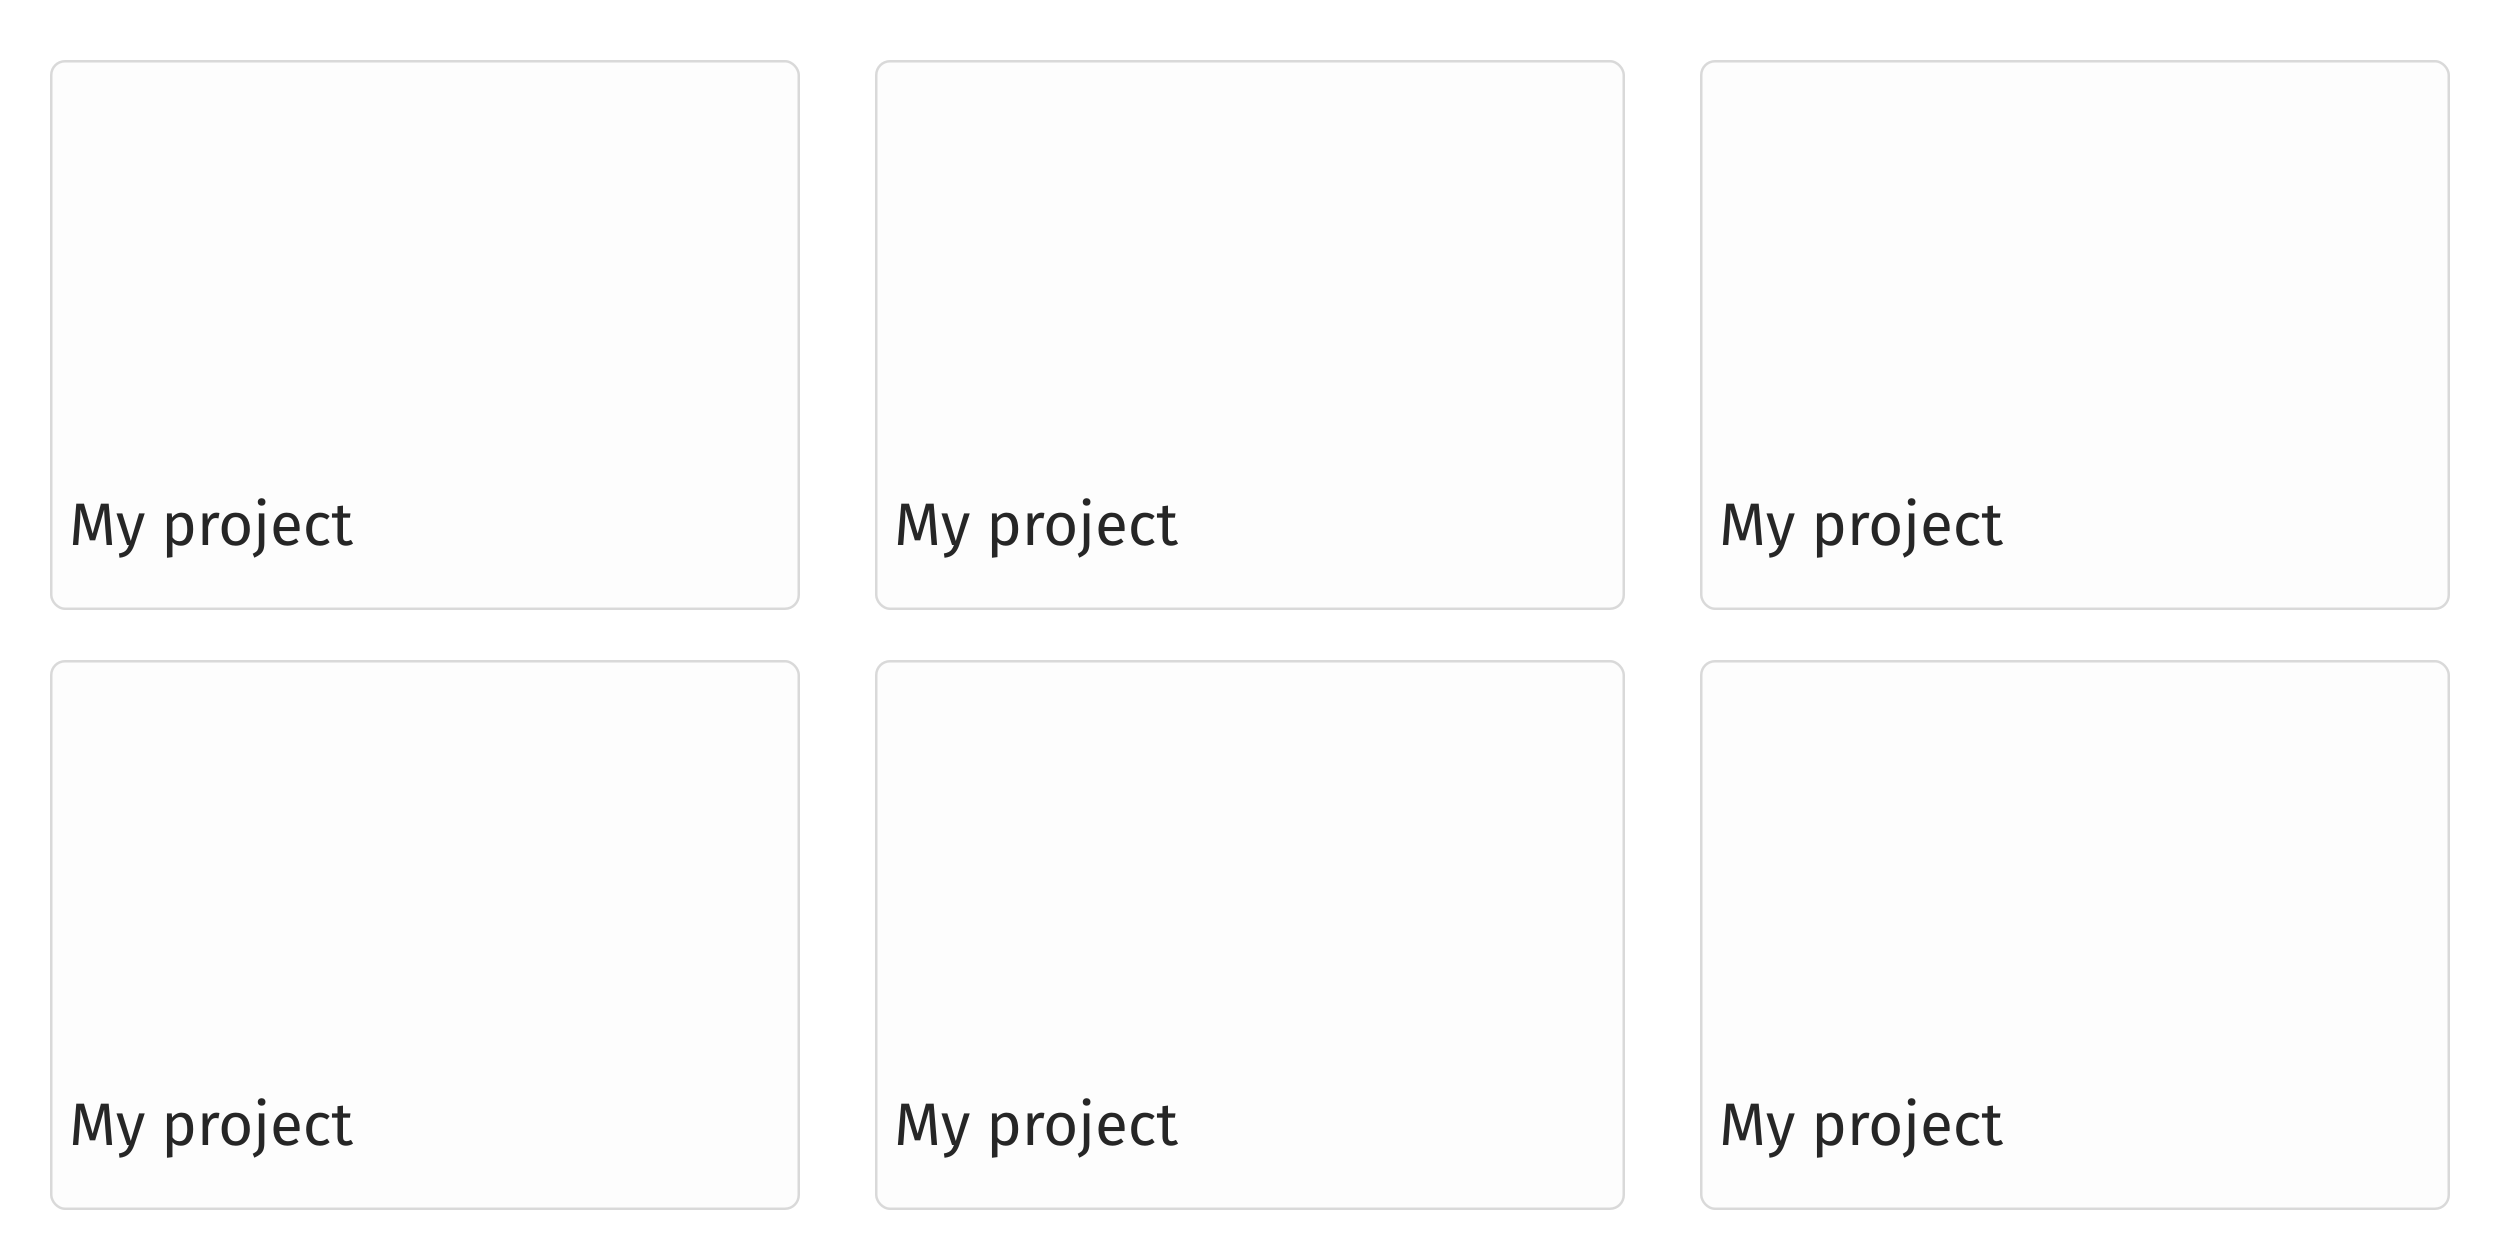 <svg width="1000" height="500" viewBox="0 0 1000 500" fill="none" xmlns="http://www.w3.org/2000/svg">
<rect width="1000" height="500" fill="white"/>
<g filter="url(#filter0_d_4_199)">
<rect x="20" y="20" width="300" height="220" rx="6" fill="#FDFDFD"/>
<rect x="20.5" y="20.5" width="299" height="219" rx="5.5" stroke="#D9D9D9"/>
</g>
<path d="M44.844 218H42.636L42.06 210.536C41.82 207.608 41.684 205.36 41.652 203.792L38.076 216.128H35.94L32.172 203.768C32.172 205.768 32.068 208.08 31.86 210.704L31.308 218H29.148L30.516 201.464H33.588L37.068 213.488L40.38 201.464H43.476L44.844 218ZM53.683 218.072C53.187 219.544 52.491 220.704 51.595 221.552C50.715 222.416 49.451 222.936 47.803 223.112L47.563 221.384C48.395 221.24 49.059 221.032 49.555 220.76C50.051 220.488 50.443 220.136 50.731 219.704C51.035 219.288 51.315 218.72 51.571 218H50.827L46.579 205.352H48.931L52.315 216.392L55.627 205.352H57.907L53.683 218.072ZM72.591 205.064C74.207 205.064 75.391 205.64 76.143 206.792C76.895 207.944 77.271 209.568 77.271 211.664C77.271 213.648 76.839 215.248 75.975 216.464C75.111 217.68 73.887 218.288 72.303 218.288C70.895 218.288 69.791 217.808 68.991 216.848V222.848L66.783 223.112V205.352H68.679L68.847 207.056C69.311 206.416 69.871 205.928 70.527 205.592C71.183 205.24 71.871 205.064 72.591 205.064ZM71.775 216.488C73.855 216.488 74.895 214.88 74.895 211.664C74.895 208.432 73.943 206.816 72.039 206.816C71.415 206.816 70.847 207 70.335 207.368C69.823 207.736 69.375 208.208 68.991 208.784V214.952C69.311 215.448 69.711 215.832 70.191 216.104C70.671 216.36 71.199 216.488 71.775 216.488ZM86.529 205.064C86.977 205.064 87.393 205.112 87.777 205.208L87.369 207.368C86.985 207.272 86.617 207.224 86.265 207.224C85.481 207.224 84.849 207.512 84.369 208.088C83.889 208.664 83.513 209.56 83.241 210.776V218H81.033V205.352H82.929L83.145 207.92C83.481 206.976 83.937 206.264 84.513 205.784C85.089 205.304 85.761 205.064 86.529 205.064ZM94.317 205.064C96.093 205.064 97.469 205.656 98.445 206.84C99.437 208.024 99.933 209.632 99.933 211.664C99.933 212.976 99.709 214.136 99.261 215.144C98.813 216.136 98.165 216.912 97.317 217.472C96.469 218.016 95.461 218.288 94.293 218.288C92.517 218.288 91.133 217.696 90.141 216.512C89.149 215.328 88.653 213.72 88.653 211.688C88.653 210.376 88.877 209.224 89.325 208.232C89.773 207.224 90.421 206.448 91.269 205.904C92.117 205.344 93.133 205.064 94.317 205.064ZM94.317 206.84C92.125 206.84 91.029 208.456 91.029 211.688C91.029 214.904 92.117 216.512 94.293 216.512C96.469 216.512 97.557 214.896 97.557 211.664C97.557 208.448 96.477 206.84 94.317 206.84ZM105.74 217.232C105.74 218.4 105.596 219.336 105.308 220.04C105.02 220.744 104.596 221.312 104.036 221.744C103.492 222.192 102.724 222.64 101.732 223.088L101.084 221.48C101.708 221.192 102.188 220.904 102.524 220.616C102.86 220.344 103.108 219.952 103.268 219.44C103.444 218.944 103.532 218.256 103.532 217.376V205.352H105.74V217.232ZM104.636 199.28C105.1 199.28 105.476 199.424 105.764 199.712C106.052 200 106.196 200.36 106.196 200.792C106.196 201.224 106.052 201.584 105.764 201.872C105.476 202.144 105.1 202.28 104.636 202.28C104.188 202.28 103.82 202.144 103.532 201.872C103.244 201.584 103.1 201.224 103.1 200.792C103.1 200.36 103.244 200 103.532 199.712C103.82 199.424 104.188 199.28 104.636 199.28ZM119.859 211.304C119.859 211.672 119.843 212.048 119.811 212.432H111.747C111.843 213.824 112.195 214.848 112.803 215.504C113.411 216.16 114.195 216.488 115.155 216.488C115.763 216.488 116.323 216.4 116.835 216.224C117.347 216.048 117.883 215.768 118.443 215.384L119.403 216.704C118.059 217.76 116.587 218.288 114.987 218.288C113.227 218.288 111.851 217.712 110.859 216.56C109.883 215.408 109.395 213.824 109.395 211.808C109.395 210.496 109.603 209.336 110.019 208.328C110.451 207.304 111.059 206.504 111.843 205.928C112.643 205.352 113.579 205.064 114.651 205.064C116.331 205.064 117.619 205.616 118.515 206.72C119.411 207.824 119.859 209.352 119.859 211.304ZM117.675 210.656C117.675 209.408 117.427 208.456 116.931 207.8C116.435 207.144 115.691 206.816 114.699 206.816C112.891 206.816 111.907 208.144 111.747 210.8H117.675V210.656ZM127.993 205.064C128.745 205.064 129.433 205.176 130.057 205.4C130.681 205.608 131.281 205.952 131.857 206.432L130.801 207.824C130.353 207.504 129.913 207.272 129.481 207.128C129.065 206.968 128.601 206.888 128.089 206.888C127.065 206.888 126.265 207.296 125.689 208.112C125.129 208.928 124.849 210.136 124.849 211.736C124.849 213.336 125.129 214.52 125.689 215.288C126.249 216.04 127.049 216.416 128.089 216.416C128.585 216.416 129.041 216.344 129.457 216.2C129.873 216.04 130.337 215.792 130.849 215.456L131.857 216.896C130.705 217.824 129.417 218.288 127.993 218.288C126.281 218.288 124.929 217.712 123.937 216.56C122.961 215.408 122.473 213.816 122.473 211.784C122.473 210.44 122.697 209.264 123.145 208.256C123.593 207.248 124.225 206.464 125.041 205.904C125.873 205.344 126.857 205.064 127.993 205.064ZM141.23 217.424C140.398 218 139.454 218.288 138.398 218.288C137.326 218.288 136.486 217.984 135.878 217.376C135.286 216.752 134.99 215.856 134.99 214.688V207.056H132.782V205.352H134.99V202.496L137.198 202.232V205.352H140.198L139.958 207.056H137.198V214.592C137.198 215.248 137.31 215.728 137.534 216.032C137.774 216.32 138.166 216.464 138.71 216.464C139.206 216.464 139.766 216.296 140.39 215.96L141.23 217.424Z" fill="#262626"/>
<g filter="url(#filter1_d_4_199)">
<rect x="350" y="260" width="300" height="220" rx="6" fill="#FDFDFD"/>
<rect x="350.5" y="260.5" width="299" height="219" rx="5.5" stroke="#D9D9D9"/>
</g>
<path d="M374.844 458H372.636L372.06 450.536C371.82 447.608 371.684 445.36 371.652 443.792L368.076 456.128H365.94L362.172 443.768C362.172 445.768 362.068 448.08 361.86 450.704L361.308 458H359.148L360.516 441.464H363.588L367.068 453.488L370.38 441.464H373.476L374.844 458ZM383.683 458.072C383.187 459.544 382.491 460.704 381.595 461.552C380.715 462.416 379.451 462.936 377.803 463.112L377.563 461.384C378.395 461.24 379.059 461.032 379.555 460.76C380.051 460.488 380.443 460.136 380.731 459.704C381.035 459.288 381.315 458.72 381.571 458H380.827L376.579 445.352H378.931L382.315 456.392L385.627 445.352H387.907L383.683 458.072ZM402.591 445.064C404.207 445.064 405.391 445.64 406.143 446.792C406.895 447.944 407.271 449.568 407.271 451.664C407.271 453.648 406.839 455.248 405.975 456.464C405.111 457.68 403.887 458.288 402.303 458.288C400.895 458.288 399.791 457.808 398.991 456.848V462.848L396.783 463.112V445.352H398.679L398.847 447.056C399.311 446.416 399.871 445.928 400.527 445.592C401.183 445.24 401.871 445.064 402.591 445.064ZM401.775 456.488C403.855 456.488 404.895 454.88 404.895 451.664C404.895 448.432 403.943 446.816 402.039 446.816C401.415 446.816 400.847 447 400.335 447.368C399.823 447.736 399.375 448.208 398.991 448.784V454.952C399.311 455.448 399.711 455.832 400.191 456.104C400.671 456.36 401.199 456.488 401.775 456.488ZM416.529 445.064C416.977 445.064 417.393 445.112 417.777 445.208L417.369 447.368C416.985 447.272 416.617 447.224 416.265 447.224C415.481 447.224 414.849 447.512 414.369 448.088C413.889 448.664 413.513 449.56 413.241 450.776V458H411.033V445.352H412.929L413.145 447.92C413.481 446.976 413.937 446.264 414.513 445.784C415.089 445.304 415.761 445.064 416.529 445.064ZM424.317 445.064C426.093 445.064 427.469 445.656 428.445 446.84C429.437 448.024 429.933 449.632 429.933 451.664C429.933 452.976 429.709 454.136 429.261 455.144C428.813 456.136 428.165 456.912 427.317 457.472C426.469 458.016 425.461 458.288 424.293 458.288C422.517 458.288 421.133 457.696 420.141 456.512C419.149 455.328 418.653 453.72 418.653 451.688C418.653 450.376 418.877 449.224 419.325 448.232C419.773 447.224 420.421 446.448 421.269 445.904C422.117 445.344 423.133 445.064 424.317 445.064ZM424.317 446.84C422.125 446.84 421.029 448.456 421.029 451.688C421.029 454.904 422.117 456.512 424.293 456.512C426.469 456.512 427.557 454.896 427.557 451.664C427.557 448.448 426.477 446.84 424.317 446.84ZM435.74 457.232C435.74 458.4 435.596 459.336 435.308 460.04C435.02 460.744 434.596 461.312 434.036 461.744C433.492 462.192 432.724 462.64 431.732 463.088L431.084 461.48C431.708 461.192 432.188 460.904 432.524 460.616C432.86 460.344 433.108 459.952 433.268 459.44C433.444 458.944 433.532 458.256 433.532 457.376V445.352H435.74V457.232ZM434.636 439.28C435.1 439.28 435.476 439.424 435.764 439.712C436.052 440 436.196 440.36 436.196 440.792C436.196 441.224 436.052 441.584 435.764 441.872C435.476 442.144 435.1 442.28 434.636 442.28C434.188 442.28 433.82 442.144 433.532 441.872C433.244 441.584 433.1 441.224 433.1 440.792C433.1 440.36 433.244 440 433.532 439.712C433.82 439.424 434.188 439.28 434.636 439.28ZM449.859 451.304C449.859 451.672 449.843 452.048 449.811 452.432H441.747C441.843 453.824 442.195 454.848 442.803 455.504C443.411 456.16 444.195 456.488 445.155 456.488C445.763 456.488 446.323 456.4 446.835 456.224C447.347 456.048 447.883 455.768 448.443 455.384L449.403 456.704C448.059 457.76 446.587 458.288 444.987 458.288C443.227 458.288 441.851 457.712 440.859 456.56C439.883 455.408 439.395 453.824 439.395 451.808C439.395 450.496 439.603 449.336 440.019 448.328C440.451 447.304 441.059 446.504 441.843 445.928C442.643 445.352 443.579 445.064 444.651 445.064C446.331 445.064 447.619 445.616 448.515 446.72C449.411 447.824 449.859 449.352 449.859 451.304ZM447.675 450.656C447.675 449.408 447.427 448.456 446.931 447.8C446.435 447.144 445.691 446.816 444.699 446.816C442.891 446.816 441.907 448.144 441.747 450.8H447.675V450.656ZM457.993 445.064C458.745 445.064 459.433 445.176 460.057 445.4C460.681 445.608 461.281 445.952 461.857 446.432L460.801 447.824C460.353 447.504 459.913 447.272 459.481 447.128C459.065 446.968 458.601 446.888 458.089 446.888C457.065 446.888 456.265 447.296 455.689 448.112C455.129 448.928 454.849 450.136 454.849 451.736C454.849 453.336 455.129 454.52 455.689 455.288C456.249 456.04 457.049 456.416 458.089 456.416C458.585 456.416 459.041 456.344 459.457 456.2C459.873 456.04 460.337 455.792 460.849 455.456L461.857 456.896C460.705 457.824 459.417 458.288 457.993 458.288C456.281 458.288 454.929 457.712 453.937 456.56C452.961 455.408 452.473 453.816 452.473 451.784C452.473 450.44 452.697 449.264 453.145 448.256C453.593 447.248 454.225 446.464 455.041 445.904C455.873 445.344 456.857 445.064 457.993 445.064ZM471.23 457.424C470.398 458 469.454 458.288 468.398 458.288C467.326 458.288 466.486 457.984 465.878 457.376C465.286 456.752 464.99 455.856 464.99 454.688V447.056H462.782V445.352H464.99V442.496L467.198 442.232V445.352H470.198L469.958 447.056H467.198V454.592C467.198 455.248 467.31 455.728 467.534 456.032C467.774 456.32 468.166 456.464 468.71 456.464C469.206 456.464 469.766 456.296 470.39 455.96L471.23 457.424Z" fill="#262626"/>
<g filter="url(#filter2_d_4_199)">
<rect x="20" y="260" width="300" height="220" rx="6" fill="#FDFDFD"/>
<rect x="20.5" y="260.5" width="299" height="219" rx="5.5" stroke="#D9D9D9"/>
</g>
<path d="M44.844 458H42.636L42.06 450.536C41.82 447.608 41.684 445.36 41.652 443.792L38.076 456.128H35.94L32.172 443.768C32.172 445.768 32.068 448.08 31.86 450.704L31.308 458H29.148L30.516 441.464H33.588L37.068 453.488L40.38 441.464H43.476L44.844 458ZM53.683 458.072C53.187 459.544 52.491 460.704 51.595 461.552C50.715 462.416 49.451 462.936 47.803 463.112L47.563 461.384C48.395 461.24 49.059 461.032 49.555 460.76C50.051 460.488 50.443 460.136 50.731 459.704C51.035 459.288 51.315 458.72 51.571 458H50.827L46.579 445.352H48.931L52.315 456.392L55.627 445.352H57.907L53.683 458.072ZM72.591 445.064C74.207 445.064 75.391 445.64 76.143 446.792C76.895 447.944 77.271 449.568 77.271 451.664C77.271 453.648 76.839 455.248 75.975 456.464C75.111 457.68 73.887 458.288 72.303 458.288C70.895 458.288 69.791 457.808 68.991 456.848V462.848L66.783 463.112V445.352H68.679L68.847 447.056C69.311 446.416 69.871 445.928 70.527 445.592C71.183 445.24 71.871 445.064 72.591 445.064ZM71.775 456.488C73.855 456.488 74.895 454.88 74.895 451.664C74.895 448.432 73.943 446.816 72.039 446.816C71.415 446.816 70.847 447 70.335 447.368C69.823 447.736 69.375 448.208 68.991 448.784V454.952C69.311 455.448 69.711 455.832 70.191 456.104C70.671 456.36 71.199 456.488 71.775 456.488ZM86.529 445.064C86.977 445.064 87.393 445.112 87.777 445.208L87.369 447.368C86.985 447.272 86.617 447.224 86.265 447.224C85.481 447.224 84.849 447.512 84.369 448.088C83.889 448.664 83.513 449.56 83.241 450.776V458H81.033V445.352H82.929L83.145 447.92C83.481 446.976 83.937 446.264 84.513 445.784C85.089 445.304 85.761 445.064 86.529 445.064ZM94.317 445.064C96.093 445.064 97.469 445.656 98.445 446.84C99.437 448.024 99.933 449.632 99.933 451.664C99.933 452.976 99.709 454.136 99.261 455.144C98.813 456.136 98.165 456.912 97.317 457.472C96.469 458.016 95.461 458.288 94.293 458.288C92.517 458.288 91.133 457.696 90.141 456.512C89.149 455.328 88.653 453.72 88.653 451.688C88.653 450.376 88.877 449.224 89.325 448.232C89.773 447.224 90.421 446.448 91.269 445.904C92.117 445.344 93.133 445.064 94.317 445.064ZM94.317 446.84C92.125 446.84 91.029 448.456 91.029 451.688C91.029 454.904 92.117 456.512 94.293 456.512C96.469 456.512 97.557 454.896 97.557 451.664C97.557 448.448 96.477 446.84 94.317 446.84ZM105.74 457.232C105.74 458.4 105.596 459.336 105.308 460.04C105.02 460.744 104.596 461.312 104.036 461.744C103.492 462.192 102.724 462.64 101.732 463.088L101.084 461.48C101.708 461.192 102.188 460.904 102.524 460.616C102.86 460.344 103.108 459.952 103.268 459.44C103.444 458.944 103.532 458.256 103.532 457.376V445.352H105.74V457.232ZM104.636 439.28C105.1 439.28 105.476 439.424 105.764 439.712C106.052 440 106.196 440.36 106.196 440.792C106.196 441.224 106.052 441.584 105.764 441.872C105.476 442.144 105.1 442.28 104.636 442.28C104.188 442.28 103.82 442.144 103.532 441.872C103.244 441.584 103.1 441.224 103.1 440.792C103.1 440.36 103.244 440 103.532 439.712C103.82 439.424 104.188 439.28 104.636 439.28ZM119.859 451.304C119.859 451.672 119.843 452.048 119.811 452.432H111.747C111.843 453.824 112.195 454.848 112.803 455.504C113.411 456.16 114.195 456.488 115.155 456.488C115.763 456.488 116.323 456.4 116.835 456.224C117.347 456.048 117.883 455.768 118.443 455.384L119.403 456.704C118.059 457.76 116.587 458.288 114.987 458.288C113.227 458.288 111.851 457.712 110.859 456.56C109.883 455.408 109.395 453.824 109.395 451.808C109.395 450.496 109.603 449.336 110.019 448.328C110.451 447.304 111.059 446.504 111.843 445.928C112.643 445.352 113.579 445.064 114.651 445.064C116.331 445.064 117.619 445.616 118.515 446.72C119.411 447.824 119.859 449.352 119.859 451.304ZM117.675 450.656C117.675 449.408 117.427 448.456 116.931 447.8C116.435 447.144 115.691 446.816 114.699 446.816C112.891 446.816 111.907 448.144 111.747 450.8H117.675V450.656ZM127.993 445.064C128.745 445.064 129.433 445.176 130.057 445.4C130.681 445.608 131.281 445.952 131.857 446.432L130.801 447.824C130.353 447.504 129.913 447.272 129.481 447.128C129.065 446.968 128.601 446.888 128.089 446.888C127.065 446.888 126.265 447.296 125.689 448.112C125.129 448.928 124.849 450.136 124.849 451.736C124.849 453.336 125.129 454.52 125.689 455.288C126.249 456.04 127.049 456.416 128.089 456.416C128.585 456.416 129.041 456.344 129.457 456.2C129.873 456.04 130.337 455.792 130.849 455.456L131.857 456.896C130.705 457.824 129.417 458.288 127.993 458.288C126.281 458.288 124.929 457.712 123.937 456.56C122.961 455.408 122.473 453.816 122.473 451.784C122.473 450.44 122.697 449.264 123.145 448.256C123.593 447.248 124.225 446.464 125.041 445.904C125.873 445.344 126.857 445.064 127.993 445.064ZM141.23 457.424C140.398 458 139.454 458.288 138.398 458.288C137.326 458.288 136.486 457.984 135.878 457.376C135.286 456.752 134.99 455.856 134.99 454.688V447.056H132.782V445.352H134.99V442.496L137.198 442.232V445.352H140.198L139.958 447.056H137.198V454.592C137.198 455.248 137.31 455.728 137.534 456.032C137.774 456.32 138.166 456.464 138.71 456.464C139.206 456.464 139.766 456.296 140.39 455.96L141.23 457.424Z" fill="#262626"/>
<g filter="url(#filter3_d_4_199)">
<rect x="350" y="20" width="300" height="220" rx="6" fill="#FDFDFD"/>
<rect x="350.5" y="20.5" width="299" height="219" rx="5.5" stroke="#D9D9D9"/>
</g>
<path d="M374.844 218H372.636L372.06 210.536C371.82 207.608 371.684 205.36 371.652 203.792L368.076 216.128H365.94L362.172 203.768C362.172 205.768 362.068 208.08 361.86 210.704L361.308 218H359.148L360.516 201.464H363.588L367.068 213.488L370.38 201.464H373.476L374.844 218ZM383.683 218.072C383.187 219.544 382.491 220.704 381.595 221.552C380.715 222.416 379.451 222.936 377.803 223.112L377.563 221.384C378.395 221.24 379.059 221.032 379.555 220.76C380.051 220.488 380.443 220.136 380.731 219.704C381.035 219.288 381.315 218.72 381.571 218H380.827L376.579 205.352H378.931L382.315 216.392L385.627 205.352H387.907L383.683 218.072ZM402.591 205.064C404.207 205.064 405.391 205.64 406.143 206.792C406.895 207.944 407.271 209.568 407.271 211.664C407.271 213.648 406.839 215.248 405.975 216.464C405.111 217.68 403.887 218.288 402.303 218.288C400.895 218.288 399.791 217.808 398.991 216.848V222.848L396.783 223.112V205.352H398.679L398.847 207.056C399.311 206.416 399.871 205.928 400.527 205.592C401.183 205.24 401.871 205.064 402.591 205.064ZM401.775 216.488C403.855 216.488 404.895 214.88 404.895 211.664C404.895 208.432 403.943 206.816 402.039 206.816C401.415 206.816 400.847 207 400.335 207.368C399.823 207.736 399.375 208.208 398.991 208.784V214.952C399.311 215.448 399.711 215.832 400.191 216.104C400.671 216.36 401.199 216.488 401.775 216.488ZM416.529 205.064C416.977 205.064 417.393 205.112 417.777 205.208L417.369 207.368C416.985 207.272 416.617 207.224 416.265 207.224C415.481 207.224 414.849 207.512 414.369 208.088C413.889 208.664 413.513 209.56 413.241 210.776V218H411.033V205.352H412.929L413.145 207.92C413.481 206.976 413.937 206.264 414.513 205.784C415.089 205.304 415.761 205.064 416.529 205.064ZM424.317 205.064C426.093 205.064 427.469 205.656 428.445 206.84C429.437 208.024 429.933 209.632 429.933 211.664C429.933 212.976 429.709 214.136 429.261 215.144C428.813 216.136 428.165 216.912 427.317 217.472C426.469 218.016 425.461 218.288 424.293 218.288C422.517 218.288 421.133 217.696 420.141 216.512C419.149 215.328 418.653 213.72 418.653 211.688C418.653 210.376 418.877 209.224 419.325 208.232C419.773 207.224 420.421 206.448 421.269 205.904C422.117 205.344 423.133 205.064 424.317 205.064ZM424.317 206.84C422.125 206.84 421.029 208.456 421.029 211.688C421.029 214.904 422.117 216.512 424.293 216.512C426.469 216.512 427.557 214.896 427.557 211.664C427.557 208.448 426.477 206.84 424.317 206.84ZM435.74 217.232C435.74 218.4 435.596 219.336 435.308 220.04C435.02 220.744 434.596 221.312 434.036 221.744C433.492 222.192 432.724 222.64 431.732 223.088L431.084 221.48C431.708 221.192 432.188 220.904 432.524 220.616C432.86 220.344 433.108 219.952 433.268 219.44C433.444 218.944 433.532 218.256 433.532 217.376V205.352H435.74V217.232ZM434.636 199.28C435.1 199.28 435.476 199.424 435.764 199.712C436.052 200 436.196 200.36 436.196 200.792C436.196 201.224 436.052 201.584 435.764 201.872C435.476 202.144 435.1 202.28 434.636 202.28C434.188 202.28 433.82 202.144 433.532 201.872C433.244 201.584 433.1 201.224 433.1 200.792C433.1 200.36 433.244 200 433.532 199.712C433.82 199.424 434.188 199.28 434.636 199.28ZM449.859 211.304C449.859 211.672 449.843 212.048 449.811 212.432H441.747C441.843 213.824 442.195 214.848 442.803 215.504C443.411 216.16 444.195 216.488 445.155 216.488C445.763 216.488 446.323 216.4 446.835 216.224C447.347 216.048 447.883 215.768 448.443 215.384L449.403 216.704C448.059 217.76 446.587 218.288 444.987 218.288C443.227 218.288 441.851 217.712 440.859 216.56C439.883 215.408 439.395 213.824 439.395 211.808C439.395 210.496 439.603 209.336 440.019 208.328C440.451 207.304 441.059 206.504 441.843 205.928C442.643 205.352 443.579 205.064 444.651 205.064C446.331 205.064 447.619 205.616 448.515 206.72C449.411 207.824 449.859 209.352 449.859 211.304ZM447.675 210.656C447.675 209.408 447.427 208.456 446.931 207.8C446.435 207.144 445.691 206.816 444.699 206.816C442.891 206.816 441.907 208.144 441.747 210.8H447.675V210.656ZM457.993 205.064C458.745 205.064 459.433 205.176 460.057 205.4C460.681 205.608 461.281 205.952 461.857 206.432L460.801 207.824C460.353 207.504 459.913 207.272 459.481 207.128C459.065 206.968 458.601 206.888 458.089 206.888C457.065 206.888 456.265 207.296 455.689 208.112C455.129 208.928 454.849 210.136 454.849 211.736C454.849 213.336 455.129 214.52 455.689 215.288C456.249 216.04 457.049 216.416 458.089 216.416C458.585 216.416 459.041 216.344 459.457 216.2C459.873 216.04 460.337 215.792 460.849 215.456L461.857 216.896C460.705 217.824 459.417 218.288 457.993 218.288C456.281 218.288 454.929 217.712 453.937 216.56C452.961 215.408 452.473 213.816 452.473 211.784C452.473 210.44 452.697 209.264 453.145 208.256C453.593 207.248 454.225 206.464 455.041 205.904C455.873 205.344 456.857 205.064 457.993 205.064ZM471.23 217.424C470.398 218 469.454 218.288 468.398 218.288C467.326 218.288 466.486 217.984 465.878 217.376C465.286 216.752 464.99 215.856 464.99 214.688V207.056H462.782V205.352H464.99V202.496L467.198 202.232V205.352H470.198L469.958 207.056H467.198V214.592C467.198 215.248 467.31 215.728 467.534 216.032C467.774 216.32 468.166 216.464 468.71 216.464C469.206 216.464 469.766 216.296 470.39 215.96L471.23 217.424Z" fill="#262626"/>
<g filter="url(#filter4_d_4_199)">
<rect x="680" y="260" width="300" height="220" rx="6" fill="#FDFDFD"/>
<rect x="680.5" y="260.5" width="299" height="219" rx="5.5" stroke="#D9D9D9"/>
</g>
<path d="M704.844 458H702.636L702.06 450.536C701.82 447.608 701.684 445.36 701.652 443.792L698.076 456.128H695.94L692.172 443.768C692.172 445.768 692.068 448.08 691.86 450.704L691.308 458H689.148L690.516 441.464H693.588L697.068 453.488L700.38 441.464H703.476L704.844 458ZM713.683 458.072C713.187 459.544 712.491 460.704 711.595 461.552C710.715 462.416 709.451 462.936 707.803 463.112L707.563 461.384C708.395 461.24 709.059 461.032 709.555 460.76C710.051 460.488 710.443 460.136 710.731 459.704C711.035 459.288 711.315 458.72 711.571 458H710.827L706.579 445.352H708.931L712.315 456.392L715.627 445.352H717.907L713.683 458.072ZM732.591 445.064C734.207 445.064 735.391 445.64 736.143 446.792C736.895 447.944 737.271 449.568 737.271 451.664C737.271 453.648 736.839 455.248 735.975 456.464C735.111 457.68 733.887 458.288 732.303 458.288C730.895 458.288 729.791 457.808 728.991 456.848V462.848L726.783 463.112V445.352H728.679L728.847 447.056C729.311 446.416 729.871 445.928 730.527 445.592C731.183 445.24 731.871 445.064 732.591 445.064ZM731.775 456.488C733.855 456.488 734.895 454.88 734.895 451.664C734.895 448.432 733.943 446.816 732.039 446.816C731.415 446.816 730.847 447 730.335 447.368C729.823 447.736 729.375 448.208 728.991 448.784V454.952C729.311 455.448 729.711 455.832 730.191 456.104C730.671 456.36 731.199 456.488 731.775 456.488ZM746.529 445.064C746.977 445.064 747.393 445.112 747.777 445.208L747.369 447.368C746.985 447.272 746.617 447.224 746.265 447.224C745.481 447.224 744.849 447.512 744.369 448.088C743.889 448.664 743.513 449.56 743.241 450.776V458H741.033V445.352H742.929L743.145 447.92C743.481 446.976 743.937 446.264 744.513 445.784C745.089 445.304 745.761 445.064 746.529 445.064ZM754.317 445.064C756.093 445.064 757.469 445.656 758.445 446.84C759.437 448.024 759.933 449.632 759.933 451.664C759.933 452.976 759.709 454.136 759.261 455.144C758.813 456.136 758.165 456.912 757.317 457.472C756.469 458.016 755.461 458.288 754.293 458.288C752.517 458.288 751.133 457.696 750.141 456.512C749.149 455.328 748.653 453.72 748.653 451.688C748.653 450.376 748.877 449.224 749.325 448.232C749.773 447.224 750.421 446.448 751.269 445.904C752.117 445.344 753.133 445.064 754.317 445.064ZM754.317 446.84C752.125 446.84 751.029 448.456 751.029 451.688C751.029 454.904 752.117 456.512 754.293 456.512C756.469 456.512 757.557 454.896 757.557 451.664C757.557 448.448 756.477 446.84 754.317 446.84ZM765.74 457.232C765.74 458.4 765.596 459.336 765.308 460.04C765.02 460.744 764.596 461.312 764.036 461.744C763.492 462.192 762.724 462.64 761.732 463.088L761.084 461.48C761.708 461.192 762.188 460.904 762.524 460.616C762.86 460.344 763.108 459.952 763.268 459.44C763.444 458.944 763.532 458.256 763.532 457.376V445.352H765.74V457.232ZM764.636 439.28C765.1 439.28 765.476 439.424 765.764 439.712C766.052 440 766.196 440.36 766.196 440.792C766.196 441.224 766.052 441.584 765.764 441.872C765.476 442.144 765.1 442.28 764.636 442.28C764.188 442.28 763.82 442.144 763.532 441.872C763.244 441.584 763.1 441.224 763.1 440.792C763.1 440.36 763.244 440 763.532 439.712C763.82 439.424 764.188 439.28 764.636 439.28ZM779.859 451.304C779.859 451.672 779.843 452.048 779.811 452.432H771.747C771.843 453.824 772.195 454.848 772.803 455.504C773.411 456.16 774.195 456.488 775.155 456.488C775.763 456.488 776.323 456.4 776.835 456.224C777.347 456.048 777.883 455.768 778.443 455.384L779.403 456.704C778.059 457.76 776.587 458.288 774.987 458.288C773.227 458.288 771.851 457.712 770.859 456.56C769.883 455.408 769.395 453.824 769.395 451.808C769.395 450.496 769.603 449.336 770.019 448.328C770.451 447.304 771.059 446.504 771.843 445.928C772.643 445.352 773.579 445.064 774.651 445.064C776.331 445.064 777.619 445.616 778.515 446.72C779.411 447.824 779.859 449.352 779.859 451.304ZM777.675 450.656C777.675 449.408 777.427 448.456 776.931 447.8C776.435 447.144 775.691 446.816 774.699 446.816C772.891 446.816 771.907 448.144 771.747 450.8H777.675V450.656ZM787.993 445.064C788.745 445.064 789.433 445.176 790.057 445.4C790.681 445.608 791.281 445.952 791.857 446.432L790.801 447.824C790.353 447.504 789.913 447.272 789.481 447.128C789.065 446.968 788.601 446.888 788.089 446.888C787.065 446.888 786.265 447.296 785.689 448.112C785.129 448.928 784.849 450.136 784.849 451.736C784.849 453.336 785.129 454.52 785.689 455.288C786.249 456.04 787.049 456.416 788.089 456.416C788.585 456.416 789.041 456.344 789.457 456.2C789.873 456.04 790.337 455.792 790.849 455.456L791.857 456.896C790.705 457.824 789.417 458.288 787.993 458.288C786.281 458.288 784.929 457.712 783.937 456.56C782.961 455.408 782.473 453.816 782.473 451.784C782.473 450.44 782.697 449.264 783.145 448.256C783.593 447.248 784.225 446.464 785.041 445.904C785.873 445.344 786.857 445.064 787.993 445.064ZM801.23 457.424C800.398 458 799.454 458.288 798.398 458.288C797.326 458.288 796.486 457.984 795.878 457.376C795.286 456.752 794.99 455.856 794.99 454.688V447.056H792.782V445.352H794.99V442.496L797.198 442.232V445.352H800.198L799.958 447.056H797.198V454.592C797.198 455.248 797.31 455.728 797.534 456.032C797.774 456.32 798.166 456.464 798.71 456.464C799.206 456.464 799.766 456.296 800.39 455.96L801.23 457.424Z" fill="#262626"/>
<g filter="url(#filter5_d_4_199)">
<rect x="680" y="20" width="300" height="220" rx="6" fill="#FDFDFD"/>
<rect x="680.5" y="20.5" width="299" height="219" rx="5.5" stroke="#D9D9D9"/>
</g>
<path d="M704.844 218H702.636L702.06 210.536C701.82 207.608 701.684 205.36 701.652 203.792L698.076 216.128H695.94L692.172 203.768C692.172 205.768 692.068 208.08 691.86 210.704L691.308 218H689.148L690.516 201.464H693.588L697.068 213.488L700.38 201.464H703.476L704.844 218ZM713.683 218.072C713.187 219.544 712.491 220.704 711.595 221.552C710.715 222.416 709.451 222.936 707.803 223.112L707.563 221.384C708.395 221.24 709.059 221.032 709.555 220.76C710.051 220.488 710.443 220.136 710.731 219.704C711.035 219.288 711.315 218.72 711.571 218H710.827L706.579 205.352H708.931L712.315 216.392L715.627 205.352H717.907L713.683 218.072ZM732.591 205.064C734.207 205.064 735.391 205.64 736.143 206.792C736.895 207.944 737.271 209.568 737.271 211.664C737.271 213.648 736.839 215.248 735.975 216.464C735.111 217.68 733.887 218.288 732.303 218.288C730.895 218.288 729.791 217.808 728.991 216.848V222.848L726.783 223.112V205.352H728.679L728.847 207.056C729.311 206.416 729.871 205.928 730.527 205.592C731.183 205.24 731.871 205.064 732.591 205.064ZM731.775 216.488C733.855 216.488 734.895 214.88 734.895 211.664C734.895 208.432 733.943 206.816 732.039 206.816C731.415 206.816 730.847 207 730.335 207.368C729.823 207.736 729.375 208.208 728.991 208.784V214.952C729.311 215.448 729.711 215.832 730.191 216.104C730.671 216.36 731.199 216.488 731.775 216.488ZM746.529 205.064C746.977 205.064 747.393 205.112 747.777 205.208L747.369 207.368C746.985 207.272 746.617 207.224 746.265 207.224C745.481 207.224 744.849 207.512 744.369 208.088C743.889 208.664 743.513 209.56 743.241 210.776V218H741.033V205.352H742.929L743.145 207.92C743.481 206.976 743.937 206.264 744.513 205.784C745.089 205.304 745.761 205.064 746.529 205.064ZM754.317 205.064C756.093 205.064 757.469 205.656 758.445 206.84C759.437 208.024 759.933 209.632 759.933 211.664C759.933 212.976 759.709 214.136 759.261 215.144C758.813 216.136 758.165 216.912 757.317 217.472C756.469 218.016 755.461 218.288 754.293 218.288C752.517 218.288 751.133 217.696 750.141 216.512C749.149 215.328 748.653 213.72 748.653 211.688C748.653 210.376 748.877 209.224 749.325 208.232C749.773 207.224 750.421 206.448 751.269 205.904C752.117 205.344 753.133 205.064 754.317 205.064ZM754.317 206.84C752.125 206.84 751.029 208.456 751.029 211.688C751.029 214.904 752.117 216.512 754.293 216.512C756.469 216.512 757.557 214.896 757.557 211.664C757.557 208.448 756.477 206.84 754.317 206.84ZM765.74 217.232C765.74 218.4 765.596 219.336 765.308 220.04C765.02 220.744 764.596 221.312 764.036 221.744C763.492 222.192 762.724 222.64 761.732 223.088L761.084 221.48C761.708 221.192 762.188 220.904 762.524 220.616C762.86 220.344 763.108 219.952 763.268 219.44C763.444 218.944 763.532 218.256 763.532 217.376V205.352H765.74V217.232ZM764.636 199.28C765.1 199.28 765.476 199.424 765.764 199.712C766.052 200 766.196 200.36 766.196 200.792C766.196 201.224 766.052 201.584 765.764 201.872C765.476 202.144 765.1 202.28 764.636 202.28C764.188 202.28 763.82 202.144 763.532 201.872C763.244 201.584 763.1 201.224 763.1 200.792C763.1 200.36 763.244 200 763.532 199.712C763.82 199.424 764.188 199.28 764.636 199.28ZM779.859 211.304C779.859 211.672 779.843 212.048 779.811 212.432H771.747C771.843 213.824 772.195 214.848 772.803 215.504C773.411 216.16 774.195 216.488 775.155 216.488C775.763 216.488 776.323 216.4 776.835 216.224C777.347 216.048 777.883 215.768 778.443 215.384L779.403 216.704C778.059 217.76 776.587 218.288 774.987 218.288C773.227 218.288 771.851 217.712 770.859 216.56C769.883 215.408 769.395 213.824 769.395 211.808C769.395 210.496 769.603 209.336 770.019 208.328C770.451 207.304 771.059 206.504 771.843 205.928C772.643 205.352 773.579 205.064 774.651 205.064C776.331 205.064 777.619 205.616 778.515 206.72C779.411 207.824 779.859 209.352 779.859 211.304ZM777.675 210.656C777.675 209.408 777.427 208.456 776.931 207.8C776.435 207.144 775.691 206.816 774.699 206.816C772.891 206.816 771.907 208.144 771.747 210.8H777.675V210.656ZM787.993 205.064C788.745 205.064 789.433 205.176 790.057 205.4C790.681 205.608 791.281 205.952 791.857 206.432L790.801 207.824C790.353 207.504 789.913 207.272 789.481 207.128C789.065 206.968 788.601 206.888 788.089 206.888C787.065 206.888 786.265 207.296 785.689 208.112C785.129 208.928 784.849 210.136 784.849 211.736C784.849 213.336 785.129 214.52 785.689 215.288C786.249 216.04 787.049 216.416 788.089 216.416C788.585 216.416 789.041 216.344 789.457 216.2C789.873 216.04 790.337 215.792 790.849 215.456L791.857 216.896C790.705 217.824 789.417 218.288 787.993 218.288C786.281 218.288 784.929 217.712 783.937 216.56C782.961 215.408 782.473 213.816 782.473 211.784C782.473 210.44 782.697 209.264 783.145 208.256C783.593 207.248 784.225 206.464 785.041 205.904C785.873 205.344 786.857 205.064 787.993 205.064ZM801.23 217.424C800.398 218 799.454 218.288 798.398 218.288C797.326 218.288 796.486 217.984 795.878 217.376C795.286 216.752 794.99 215.856 794.99 214.688V207.056H792.782V205.352H794.99V202.496L797.198 202.232V205.352H800.198L799.958 207.056H797.198V214.592C797.198 215.248 797.31 215.728 797.534 216.032C797.774 216.32 798.166 216.464 798.71 216.464C799.206 216.464 799.766 216.296 800.39 215.96L801.23 217.424Z" fill="#262626"/>
<defs>
<filter id="filter0_d_4_199" x="16" y="20" width="308" height="228" filterUnits="userSpaceOnUse" color-interpolation-filters="sRGB">
<feFlood flood-opacity="0" result="BackgroundImageFix"/>
<feColorMatrix in="SourceAlpha" type="matrix" values="0 0 0 0 0 0 0 0 0 0 0 0 0 0 0 0 0 0 127 0" result="hardAlpha"/>
<feOffset dy="4"/>
<feGaussianBlur stdDeviation="2"/>
<feComposite in2="hardAlpha" operator="out"/>
<feColorMatrix type="matrix" values="0 0 0 0 0 0 0 0 0 0 0 0 0 0 0 0 0 0 0.25 0"/>
<feBlend mode="normal" in2="BackgroundImageFix" result="effect1_dropShadow_4_199"/>
<feBlend mode="normal" in="SourceGraphic" in2="effect1_dropShadow_4_199" result="shape"/>
</filter>
<filter id="filter1_d_4_199" x="346" y="260" width="308" height="228" filterUnits="userSpaceOnUse" color-interpolation-filters="sRGB">
<feFlood flood-opacity="0" result="BackgroundImageFix"/>
<feColorMatrix in="SourceAlpha" type="matrix" values="0 0 0 0 0 0 0 0 0 0 0 0 0 0 0 0 0 0 127 0" result="hardAlpha"/>
<feOffset dy="4"/>
<feGaussianBlur stdDeviation="2"/>
<feComposite in2="hardAlpha" operator="out"/>
<feColorMatrix type="matrix" values="0 0 0 0 0 0 0 0 0 0 0 0 0 0 0 0 0 0 0.25 0"/>
<feBlend mode="normal" in2="BackgroundImageFix" result="effect1_dropShadow_4_199"/>
<feBlend mode="normal" in="SourceGraphic" in2="effect1_dropShadow_4_199" result="shape"/>
</filter>
<filter id="filter2_d_4_199" x="16" y="260" width="308" height="228" filterUnits="userSpaceOnUse" color-interpolation-filters="sRGB">
<feFlood flood-opacity="0" result="BackgroundImageFix"/>
<feColorMatrix in="SourceAlpha" type="matrix" values="0 0 0 0 0 0 0 0 0 0 0 0 0 0 0 0 0 0 127 0" result="hardAlpha"/>
<feOffset dy="4"/>
<feGaussianBlur stdDeviation="2"/>
<feComposite in2="hardAlpha" operator="out"/>
<feColorMatrix type="matrix" values="0 0 0 0 0 0 0 0 0 0 0 0 0 0 0 0 0 0 0.25 0"/>
<feBlend mode="normal" in2="BackgroundImageFix" result="effect1_dropShadow_4_199"/>
<feBlend mode="normal" in="SourceGraphic" in2="effect1_dropShadow_4_199" result="shape"/>
</filter>
<filter id="filter3_d_4_199" x="346" y="20" width="308" height="228" filterUnits="userSpaceOnUse" color-interpolation-filters="sRGB">
<feFlood flood-opacity="0" result="BackgroundImageFix"/>
<feColorMatrix in="SourceAlpha" type="matrix" values="0 0 0 0 0 0 0 0 0 0 0 0 0 0 0 0 0 0 127 0" result="hardAlpha"/>
<feOffset dy="4"/>
<feGaussianBlur stdDeviation="2"/>
<feComposite in2="hardAlpha" operator="out"/>
<feColorMatrix type="matrix" values="0 0 0 0 0 0 0 0 0 0 0 0 0 0 0 0 0 0 0.25 0"/>
<feBlend mode="normal" in2="BackgroundImageFix" result="effect1_dropShadow_4_199"/>
<feBlend mode="normal" in="SourceGraphic" in2="effect1_dropShadow_4_199" result="shape"/>
</filter>
<filter id="filter4_d_4_199" x="676" y="260" width="308" height="228" filterUnits="userSpaceOnUse" color-interpolation-filters="sRGB">
<feFlood flood-opacity="0" result="BackgroundImageFix"/>
<feColorMatrix in="SourceAlpha" type="matrix" values="0 0 0 0 0 0 0 0 0 0 0 0 0 0 0 0 0 0 127 0" result="hardAlpha"/>
<feOffset dy="4"/>
<feGaussianBlur stdDeviation="2"/>
<feComposite in2="hardAlpha" operator="out"/>
<feColorMatrix type="matrix" values="0 0 0 0 0 0 0 0 0 0 0 0 0 0 0 0 0 0 0.25 0"/>
<feBlend mode="normal" in2="BackgroundImageFix" result="effect1_dropShadow_4_199"/>
<feBlend mode="normal" in="SourceGraphic" in2="effect1_dropShadow_4_199" result="shape"/>
</filter>
<filter id="filter5_d_4_199" x="676" y="20" width="308" height="228" filterUnits="userSpaceOnUse" color-interpolation-filters="sRGB">
<feFlood flood-opacity="0" result="BackgroundImageFix"/>
<feColorMatrix in="SourceAlpha" type="matrix" values="0 0 0 0 0 0 0 0 0 0 0 0 0 0 0 0 0 0 127 0" result="hardAlpha"/>
<feOffset dy="4"/>
<feGaussianBlur stdDeviation="2"/>
<feComposite in2="hardAlpha" operator="out"/>
<feColorMatrix type="matrix" values="0 0 0 0 0 0 0 0 0 0 0 0 0 0 0 0 0 0 0.25 0"/>
<feBlend mode="normal" in2="BackgroundImageFix" result="effect1_dropShadow_4_199"/>
<feBlend mode="normal" in="SourceGraphic" in2="effect1_dropShadow_4_199" result="shape"/>
</filter>
</defs>
</svg>
